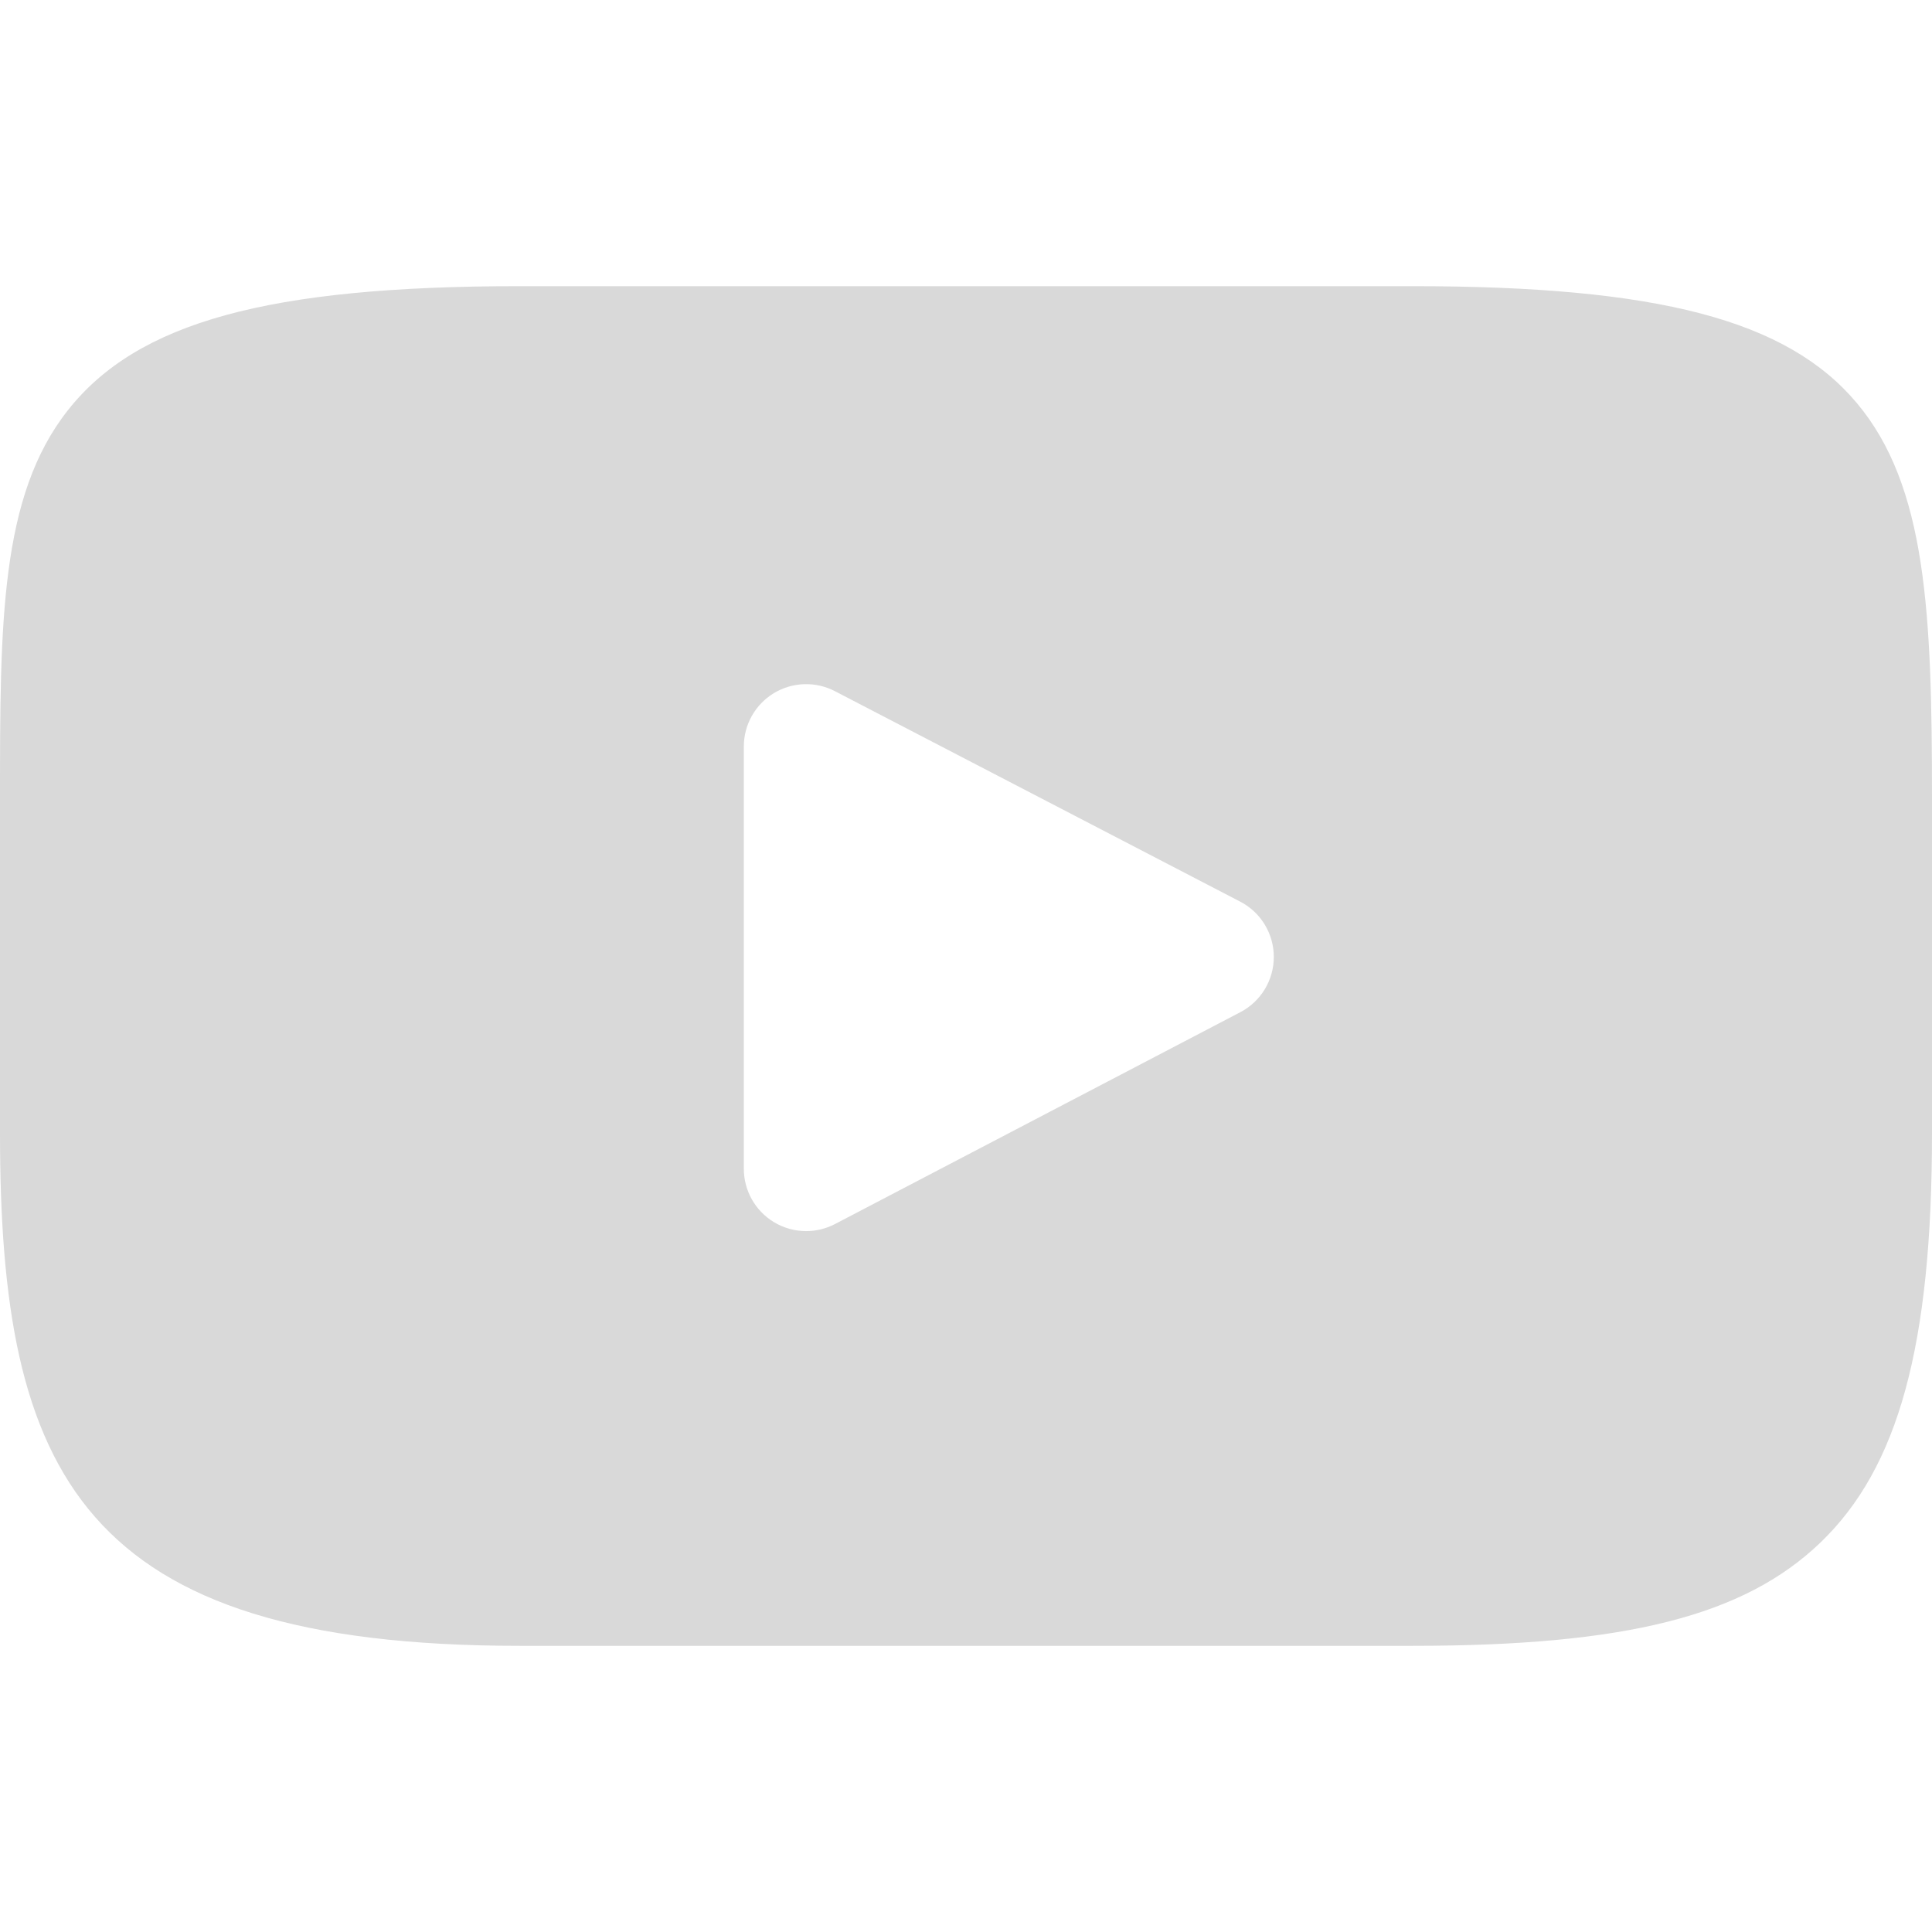 <?xml version="1.0" encoding="UTF-8" standalone="no"?><!DOCTYPE svg PUBLIC "-//W3C//DTD SVG 1.1//EN" "http://www.w3.org/Graphics/SVG/1.1/DTD/svg11.dtd"><svg width="100%" height="100%" viewBox="0 0 310 310" version="1.1" xmlns="http://www.w3.org/2000/svg" xmlns:xlink="http://www.w3.org/1999/xlink" xml:space="preserve" style="fill-rule:evenodd;clip-rule:evenodd;stroke-linejoin:round;stroke-miterlimit:1.414;"><path id="XMLID_823_" d="M297.917,64.645c-11.19,-13.302 -31.85,-18.728 -71.306,-18.728l-143.225,0c-40.359,0 -61.369,5.776 -72.517,19.938c-10.869,13.808 -10.869,34.153 -10.869,62.311l0,53.669c0,54.551 12.896,82.248 83.386,82.248l143.226,0c34.216,0 53.176,-4.788 65.442,-16.527c12.579,-12.038 17.946,-31.693 17.946,-65.721l0,-53.669c0,-29.695 -0.841,-50.16 -12.083,-63.521Zm-98.896,97.765l-65.038,33.991c-1.454,0.76 -3.044,1.137 -4.632,1.137c-1.798,0 -3.592,-0.484 -5.181,-1.446c-2.992,-1.813 -4.819,-5.056 -4.819,-8.554l0,-67.764c0,-3.492 1.822,-6.732 4.808,-8.546c2.987,-1.814 6.702,-1.938 9.801,-0.328l65.038,33.772c3.309,1.718 5.387,5.134 5.392,8.861c0.004,3.73 -2.065,7.151 -5.369,8.877Z" style="fill:#d9d9d9;fill-rule:nonzero;"/></svg>